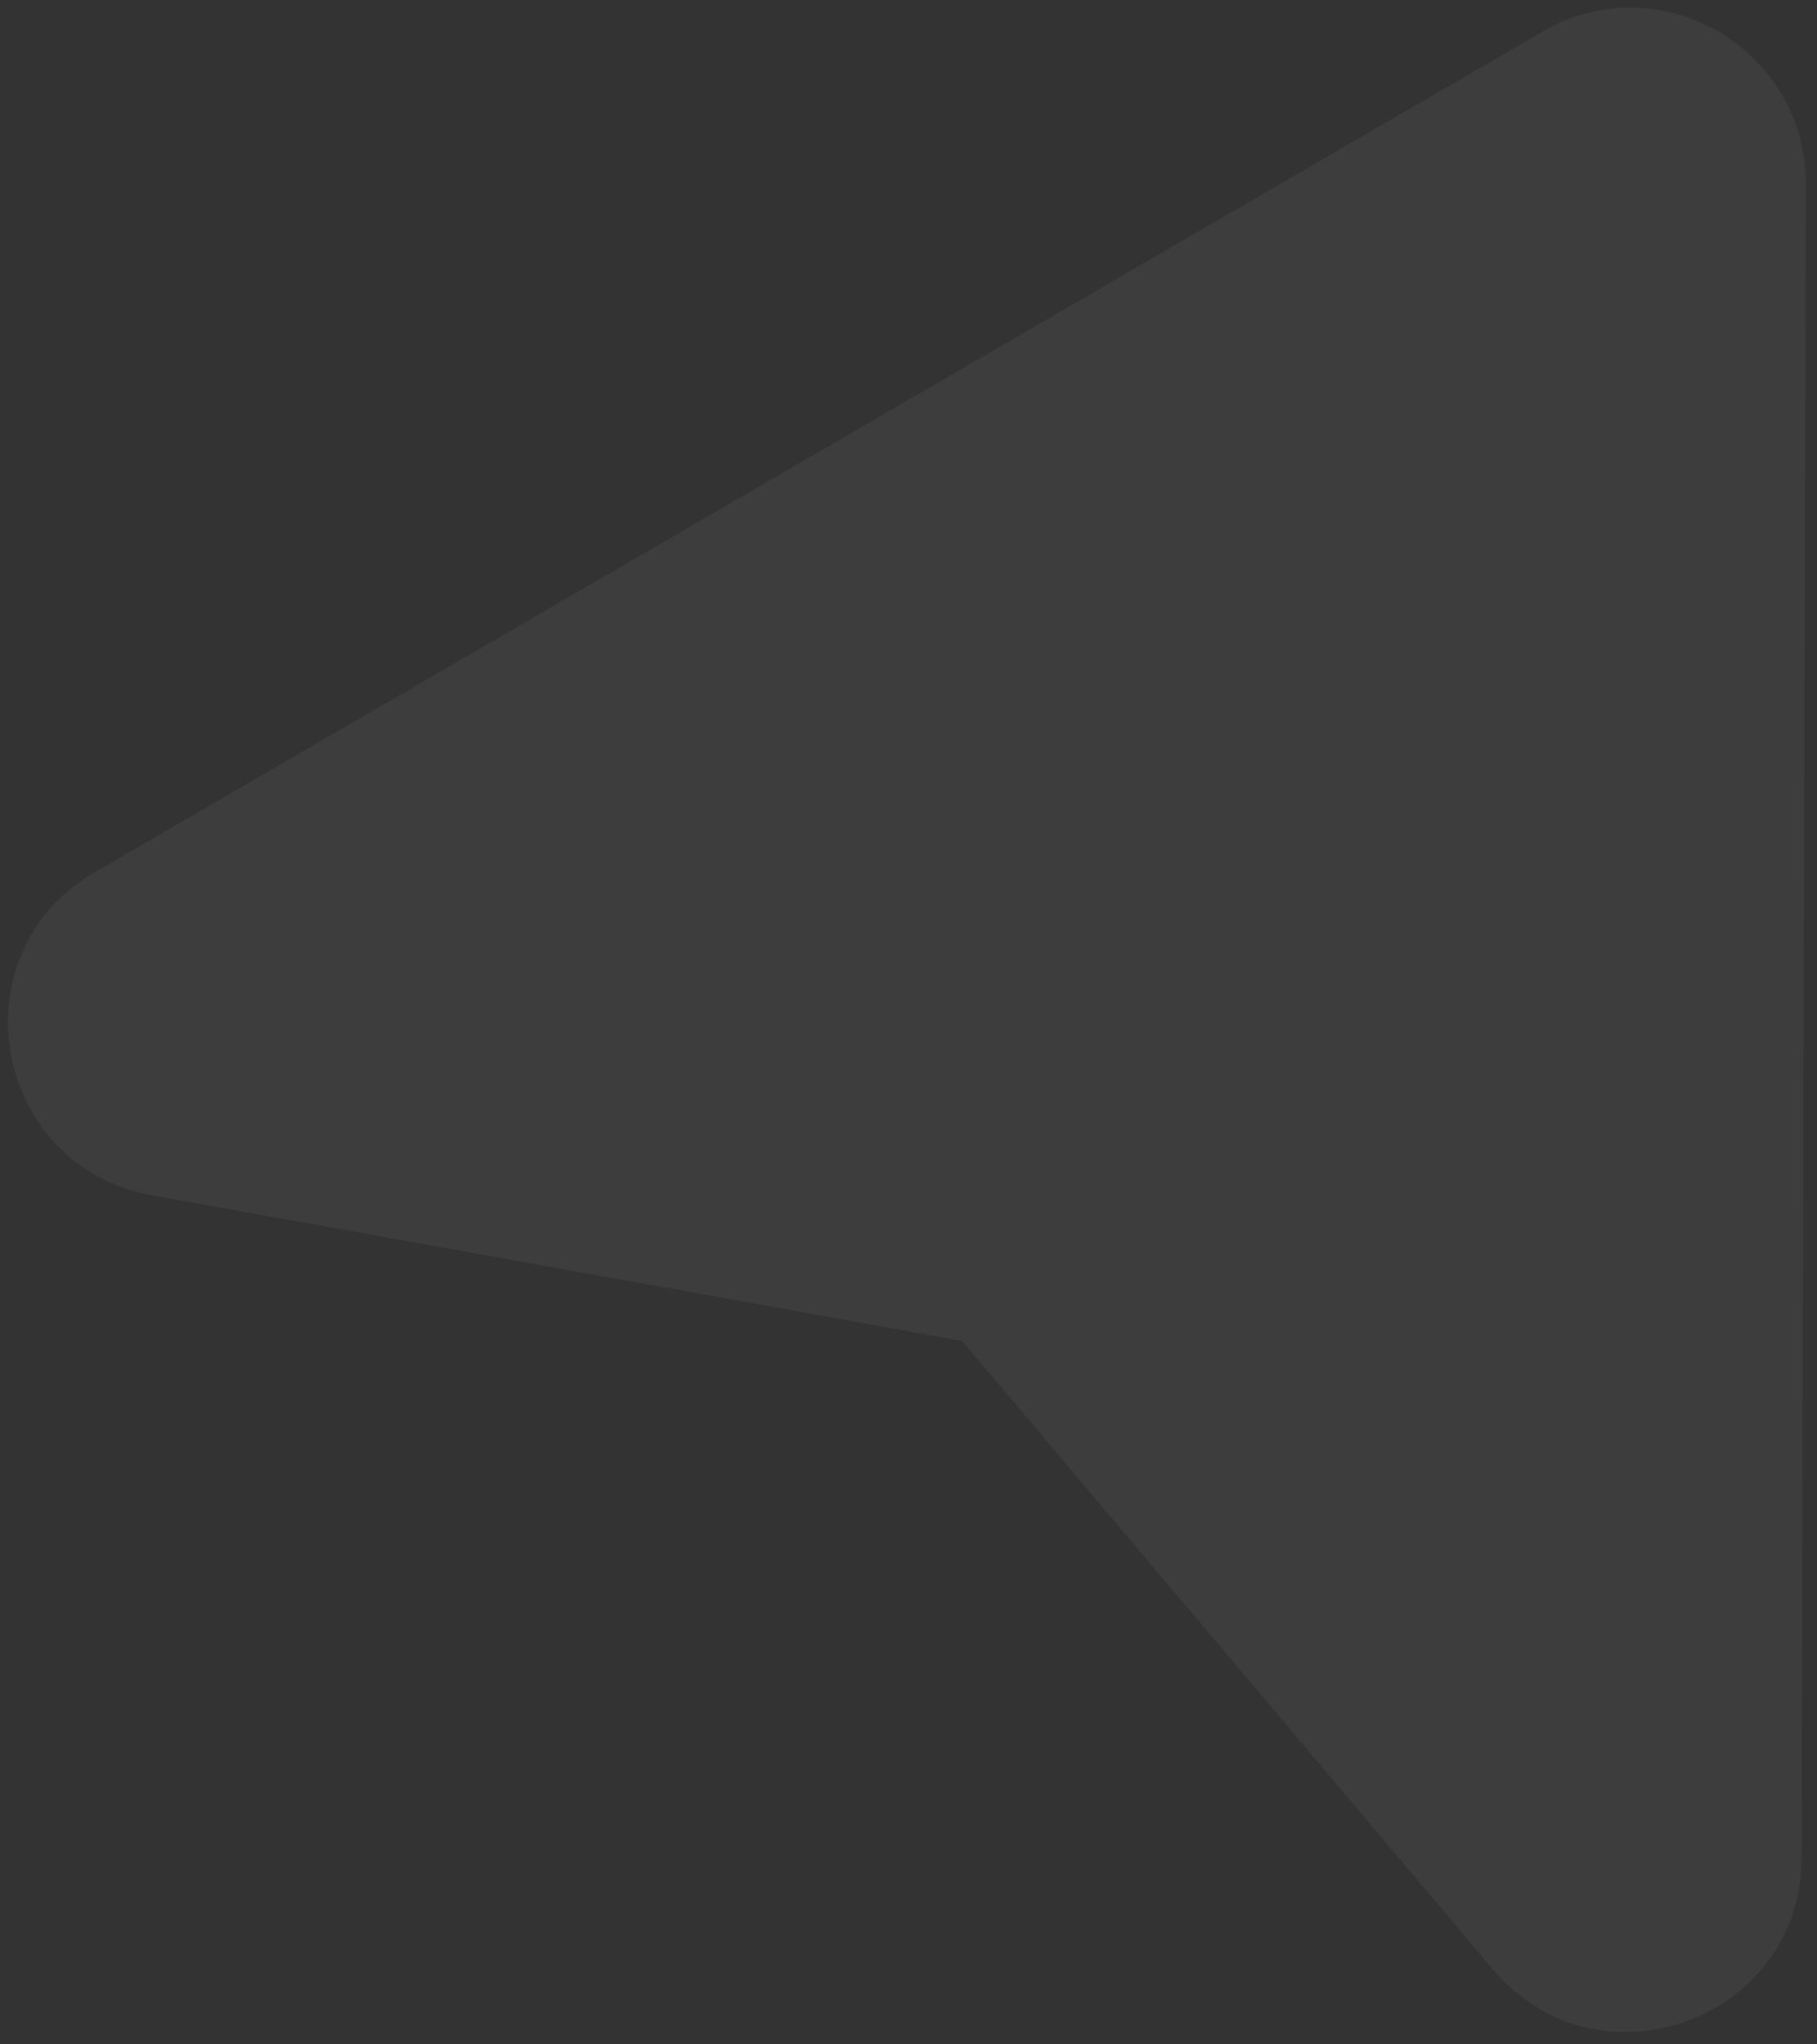 <svg xmlns="http://www.w3.org/2000/svg" width="96" height="108" viewBox="0 0 96 108" fill="none">
  <rect x="0" y="0" width="96" height="108" fill="#333333" stroke="none"/>
  <path opacity="0.05" d="M95.402 9.706L95.188 98.153C95.162 106.729 84.417 110.611 78.88 104.04L50.833 70.839L8.057 63.15C-0.418 61.632 -2.414 50.394 5 46.083L81.491 1.675C87.67 -1.929 95.425 2.567 95.402 9.706Z" fill="white"/>
</svg>
